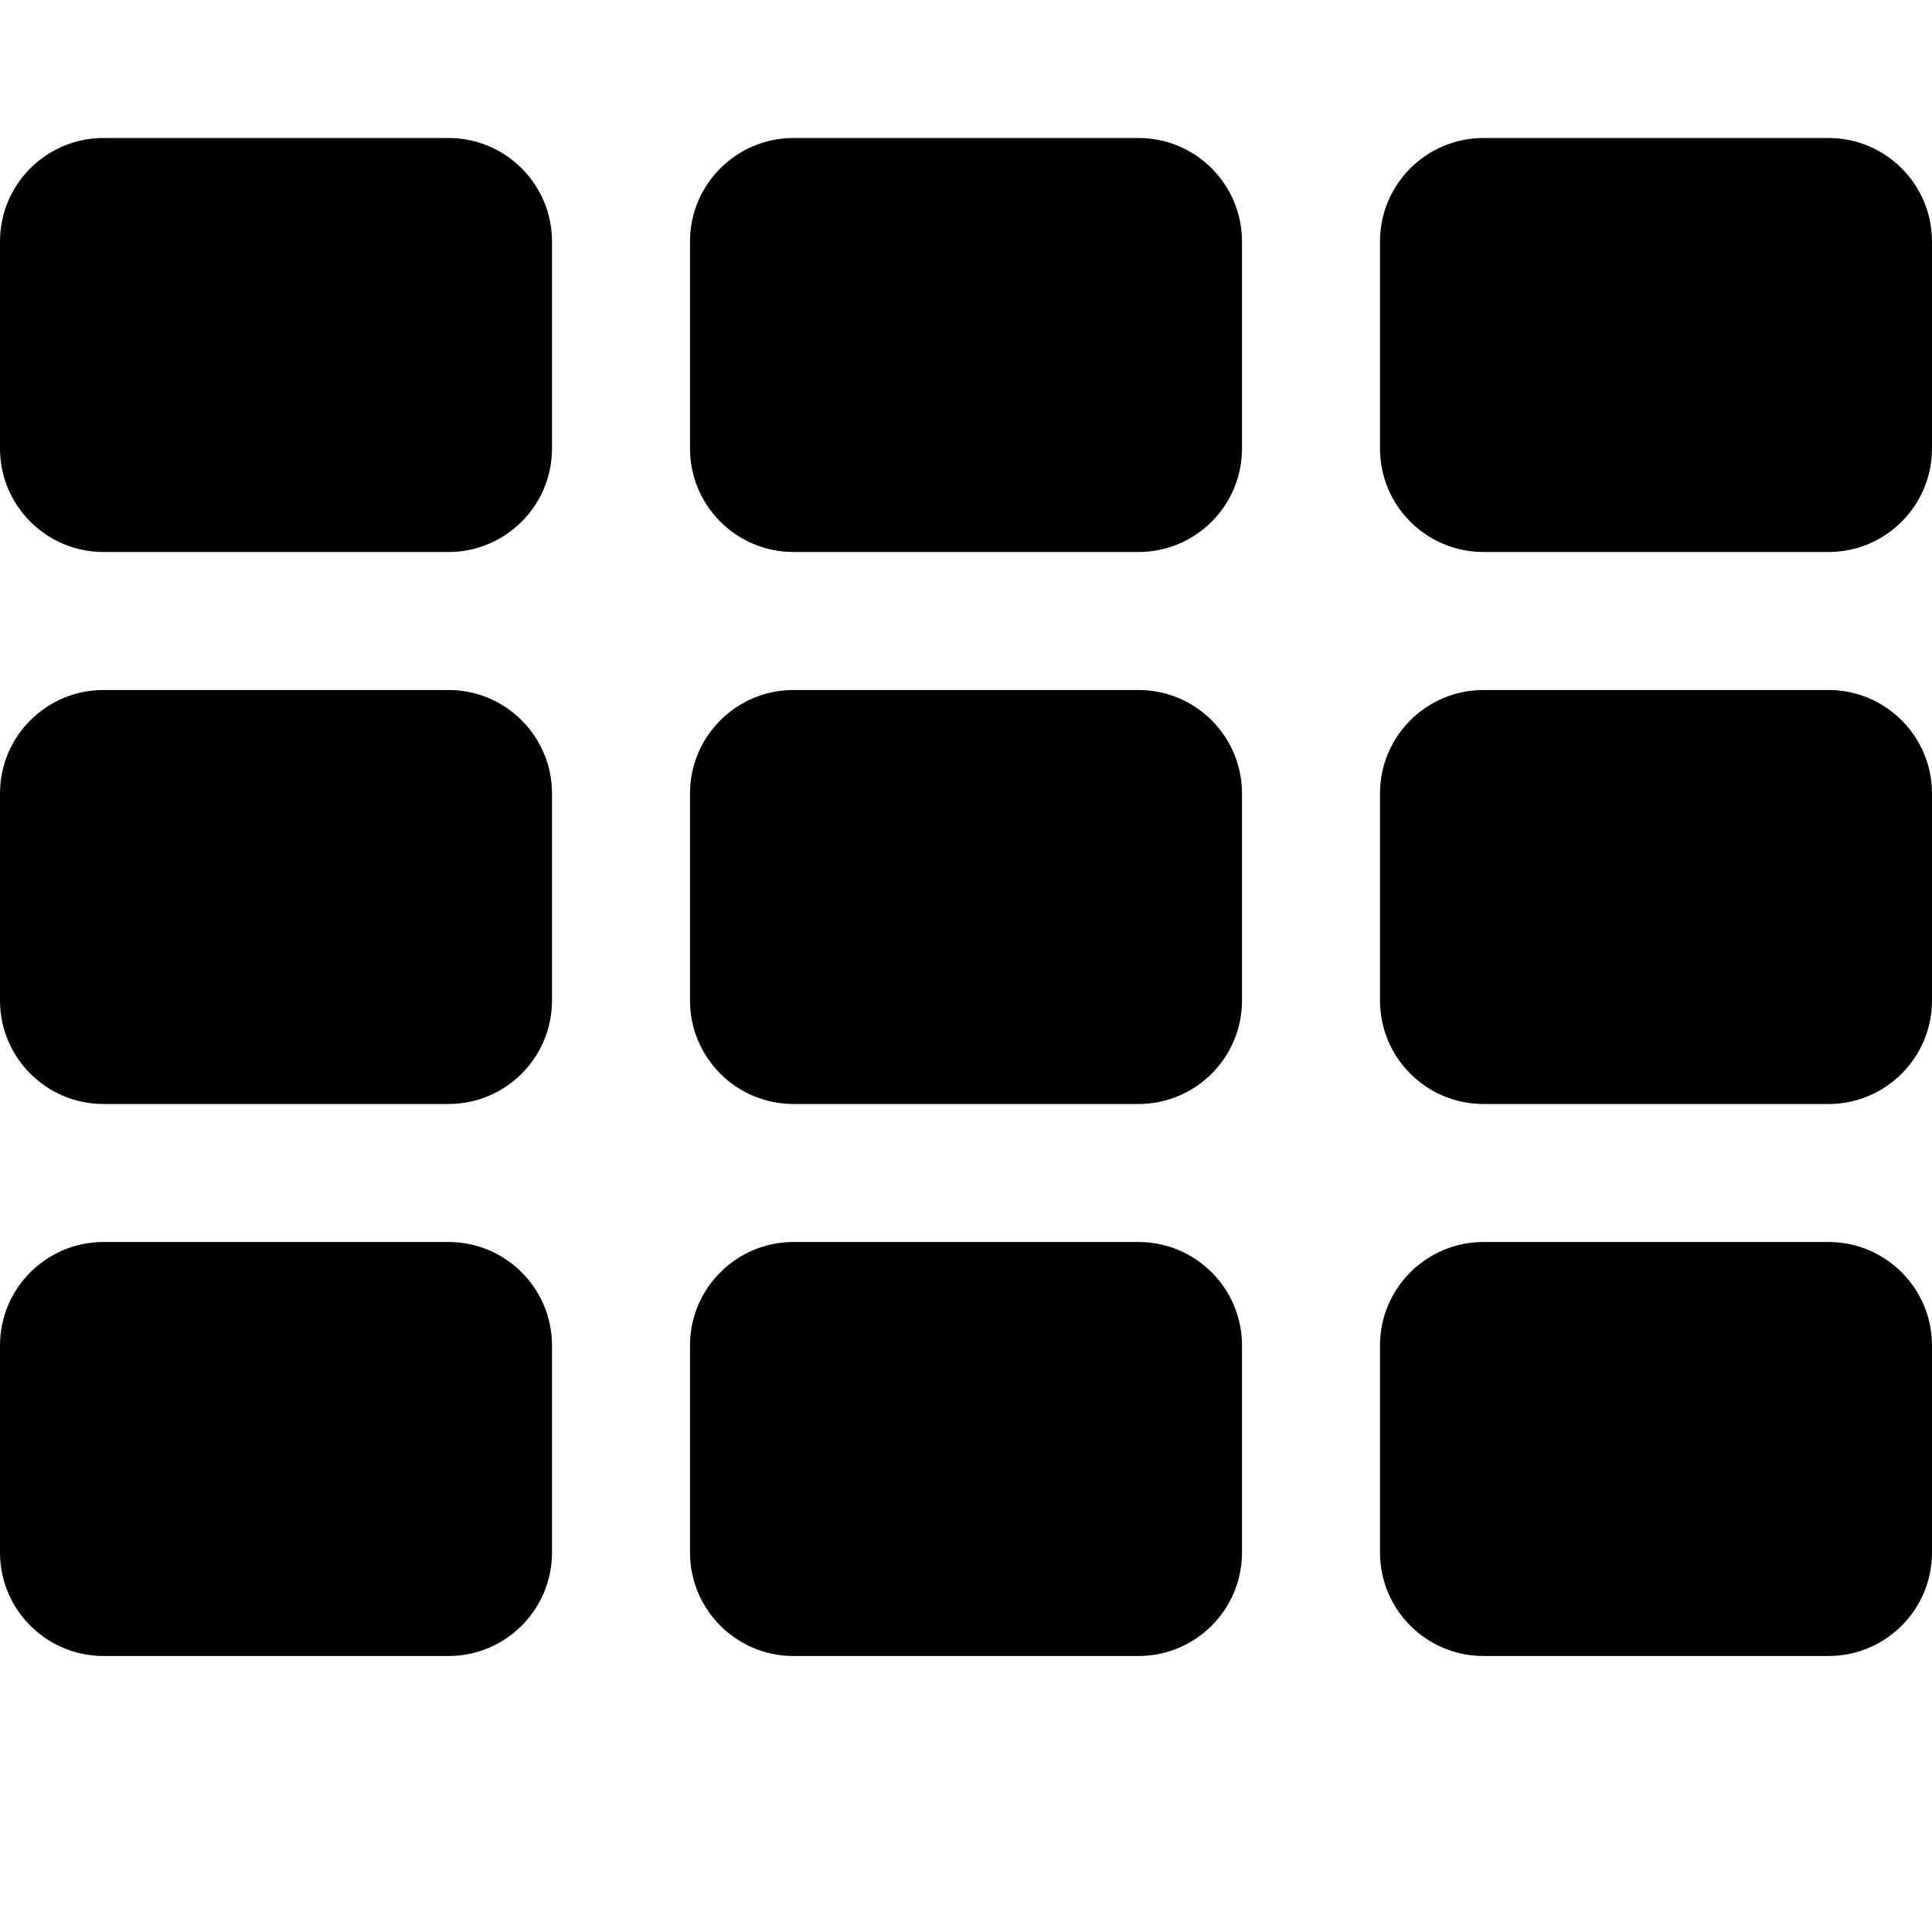 <svg xmlns="http://www.w3.org/2000/svg" width="28" height="28" viewBox="0 0 28 28"><path d="M8 19.5v3c0 .828-.672 1.5-1.5 1.5h-5c-.828 0-1.5-.672-1.5-1.5v-3c0-.828.672-1.5 1.5-1.5h5c.828 0 1.5.672 1.5 1.5zm0-8v3c0 .828-.672 1.5-1.5 1.5h-5c-.828 0-1.5-.672-1.5-1.5v-3c0-.828.672-1.5 1.5-1.5h5c.828 0 1.5.672 1.5 1.5zm10 8v3c0 .828-.672 1.5-1.5 1.5h-5c-.828 0-1.5-.672-1.5-1.5v-3c0-.828.672-1.5 1.5-1.5h5c.828 0 1.5.672 1.5 1.5zm-10-16v3c0 .828-.672 1.5-1.5 1.5h-5c-.828 0-1.5-.672-1.5-1.5v-3c0-.828.672-1.5 1.5-1.5h5c.828 0 1.5.672 1.5 1.5zm10 8v3c0 .828-.672 1.5-1.5 1.5h-5c-.828 0-1.5-.672-1.5-1.5v-3c0-.828.672-1.5 1.5-1.5h5c.828 0 1.5.672 1.5 1.5zm10 8v3c0 .828-.672 1.5-1.5 1.5h-5c-.828 0-1.5-.672-1.5-1.5v-3c0-.828.672-1.5 1.5-1.5h5c.828 0 1.5.672 1.5 1.5zm-10-16v3c0 .828-.672 1.5-1.5 1.5h-5c-.828 0-1.5-.672-1.5-1.5v-3c0-.828.672-1.5 1.5-1.5h5c.828 0 1.5.672 1.5 1.5zm10 8v3c0 .828-.672 1.5-1.5 1.5h-5c-.828 0-1.5-.672-1.5-1.5v-3c0-.828.672-1.5 1.5-1.5h5c.828 0 1.5.672 1.5 1.5zm0-8v3c0 .828-.672 1.5-1.5 1.5h-5c-.828 0-1.5-.672-1.5-1.5v-3c0-.828.672-1.5 1.5-1.5h5c.828 0 1.5.672 1.5 1.5z"/></svg>